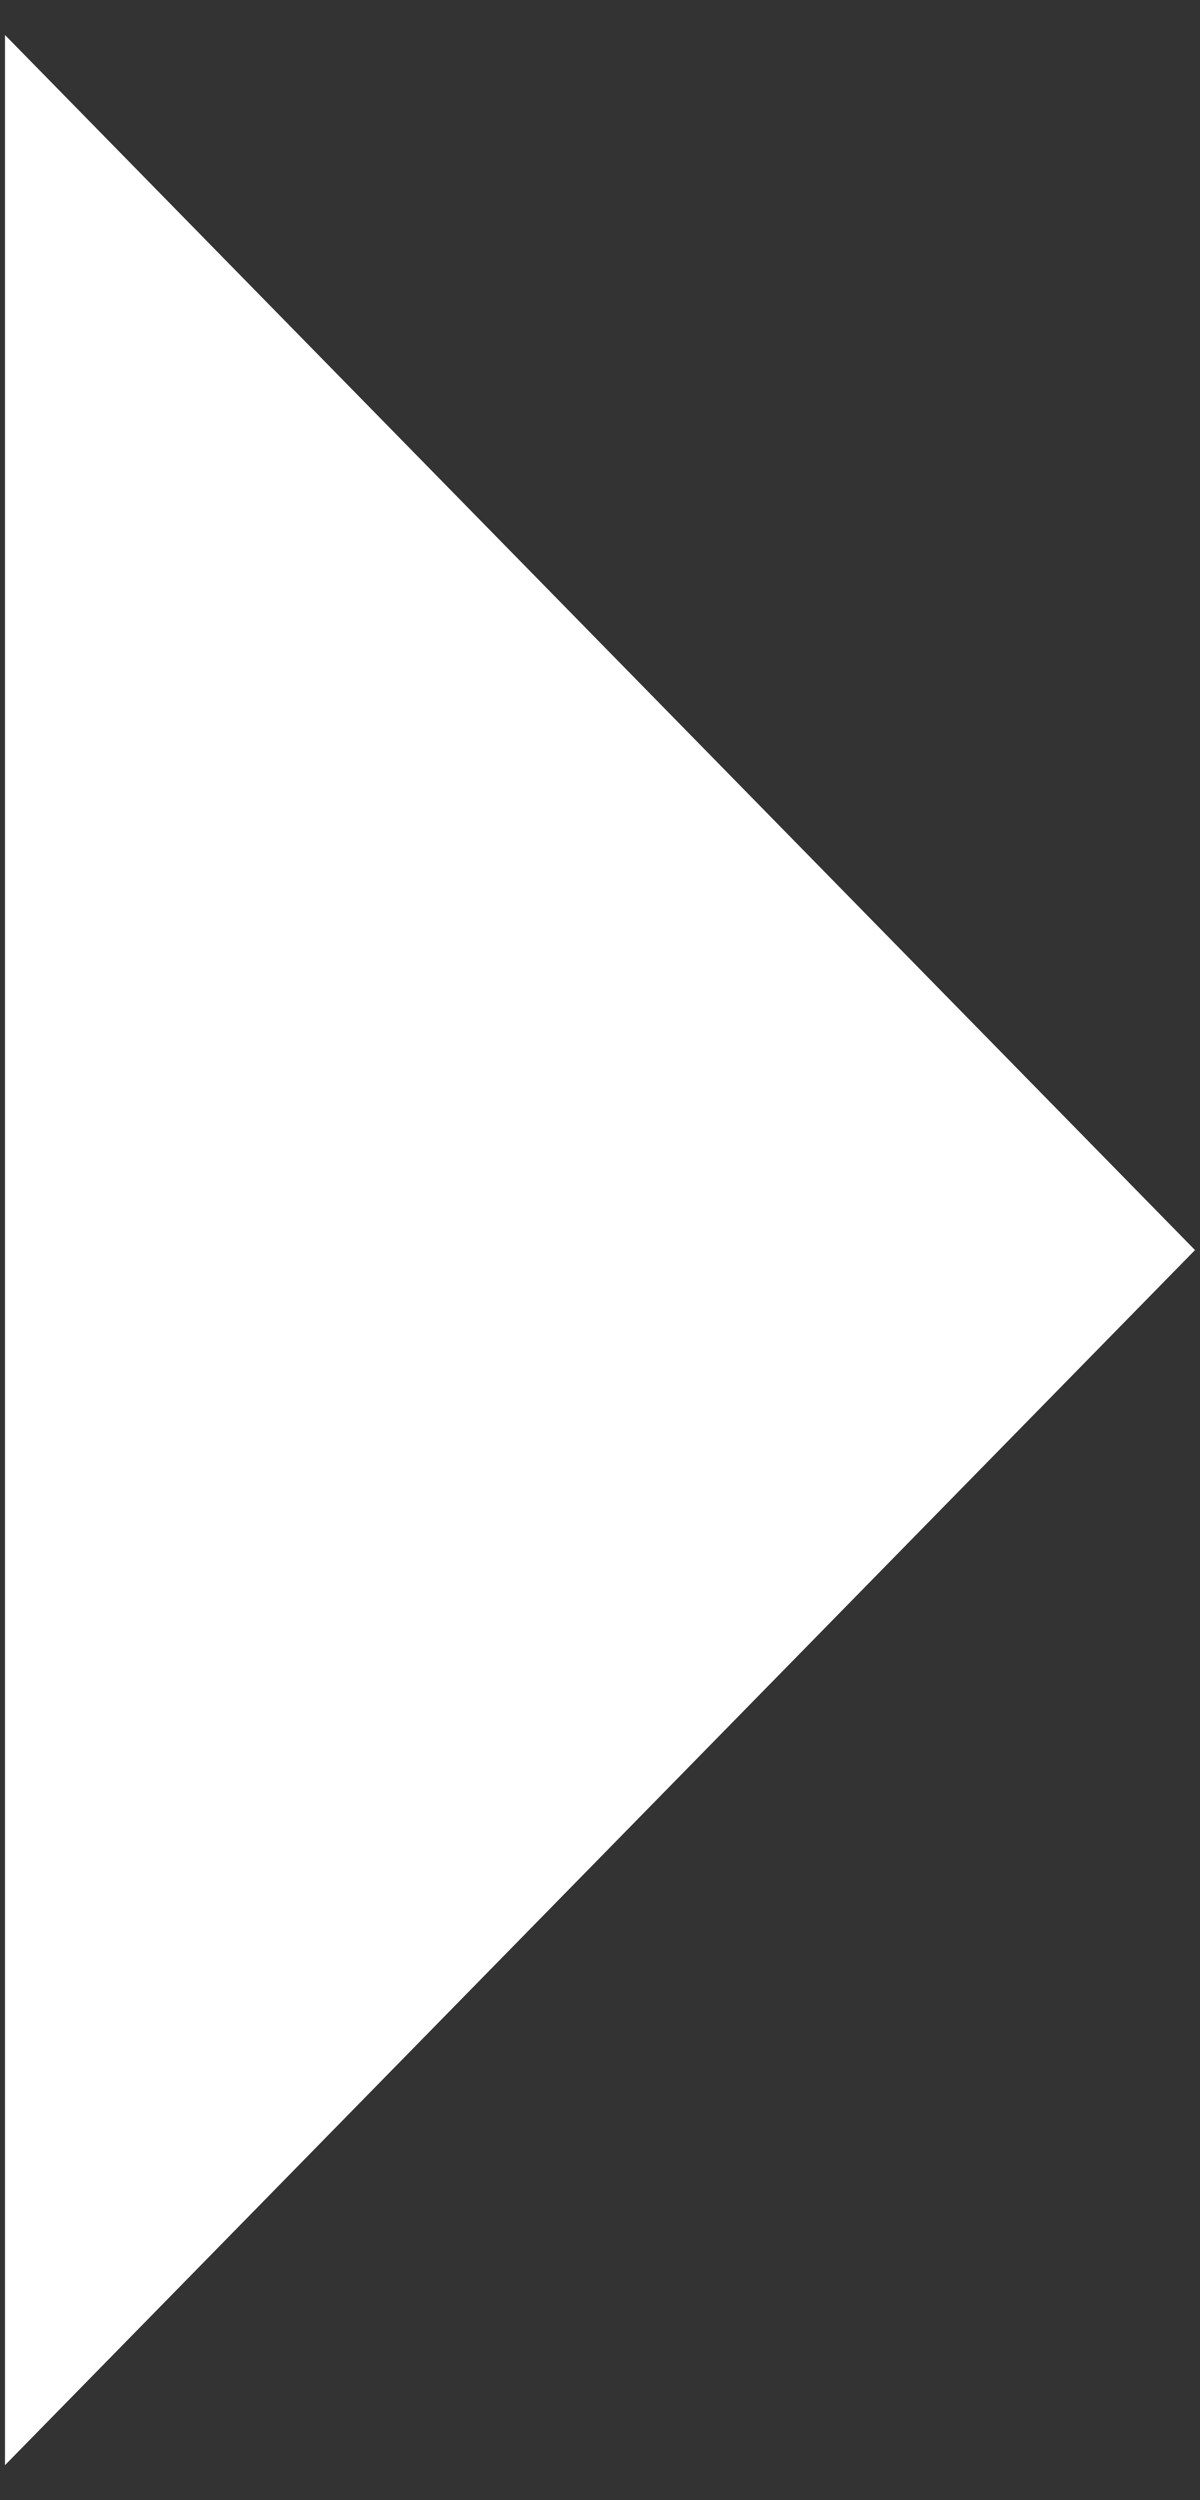 <?xml version="1.0" encoding="utf-8"?>
<!-- Generator: Adobe Illustrator 23.1.0, SVG Export Plug-In . SVG Version: 6.00 Build 0)  -->
<svg version="1.1" id="Capa_1" xmlns="http://www.w3.org/2000/svg" xmlns:xlink="http://www.w3.org/1999/xlink" x="0px" y="0px"
	 viewBox="0 0 24 50" style="enable-background:new 0 0 24 50;" xml:space="preserve">
<rect x="0" y="0" width="24" height="50" fill="#333333" stroke="none"/>
<style type="text/css">
	.st0{fill:#FFFFFF;}
</style>
<polygon class="st0" points="0.1,0.7 0.1,49.3 23.9,25 "/>
</svg>
